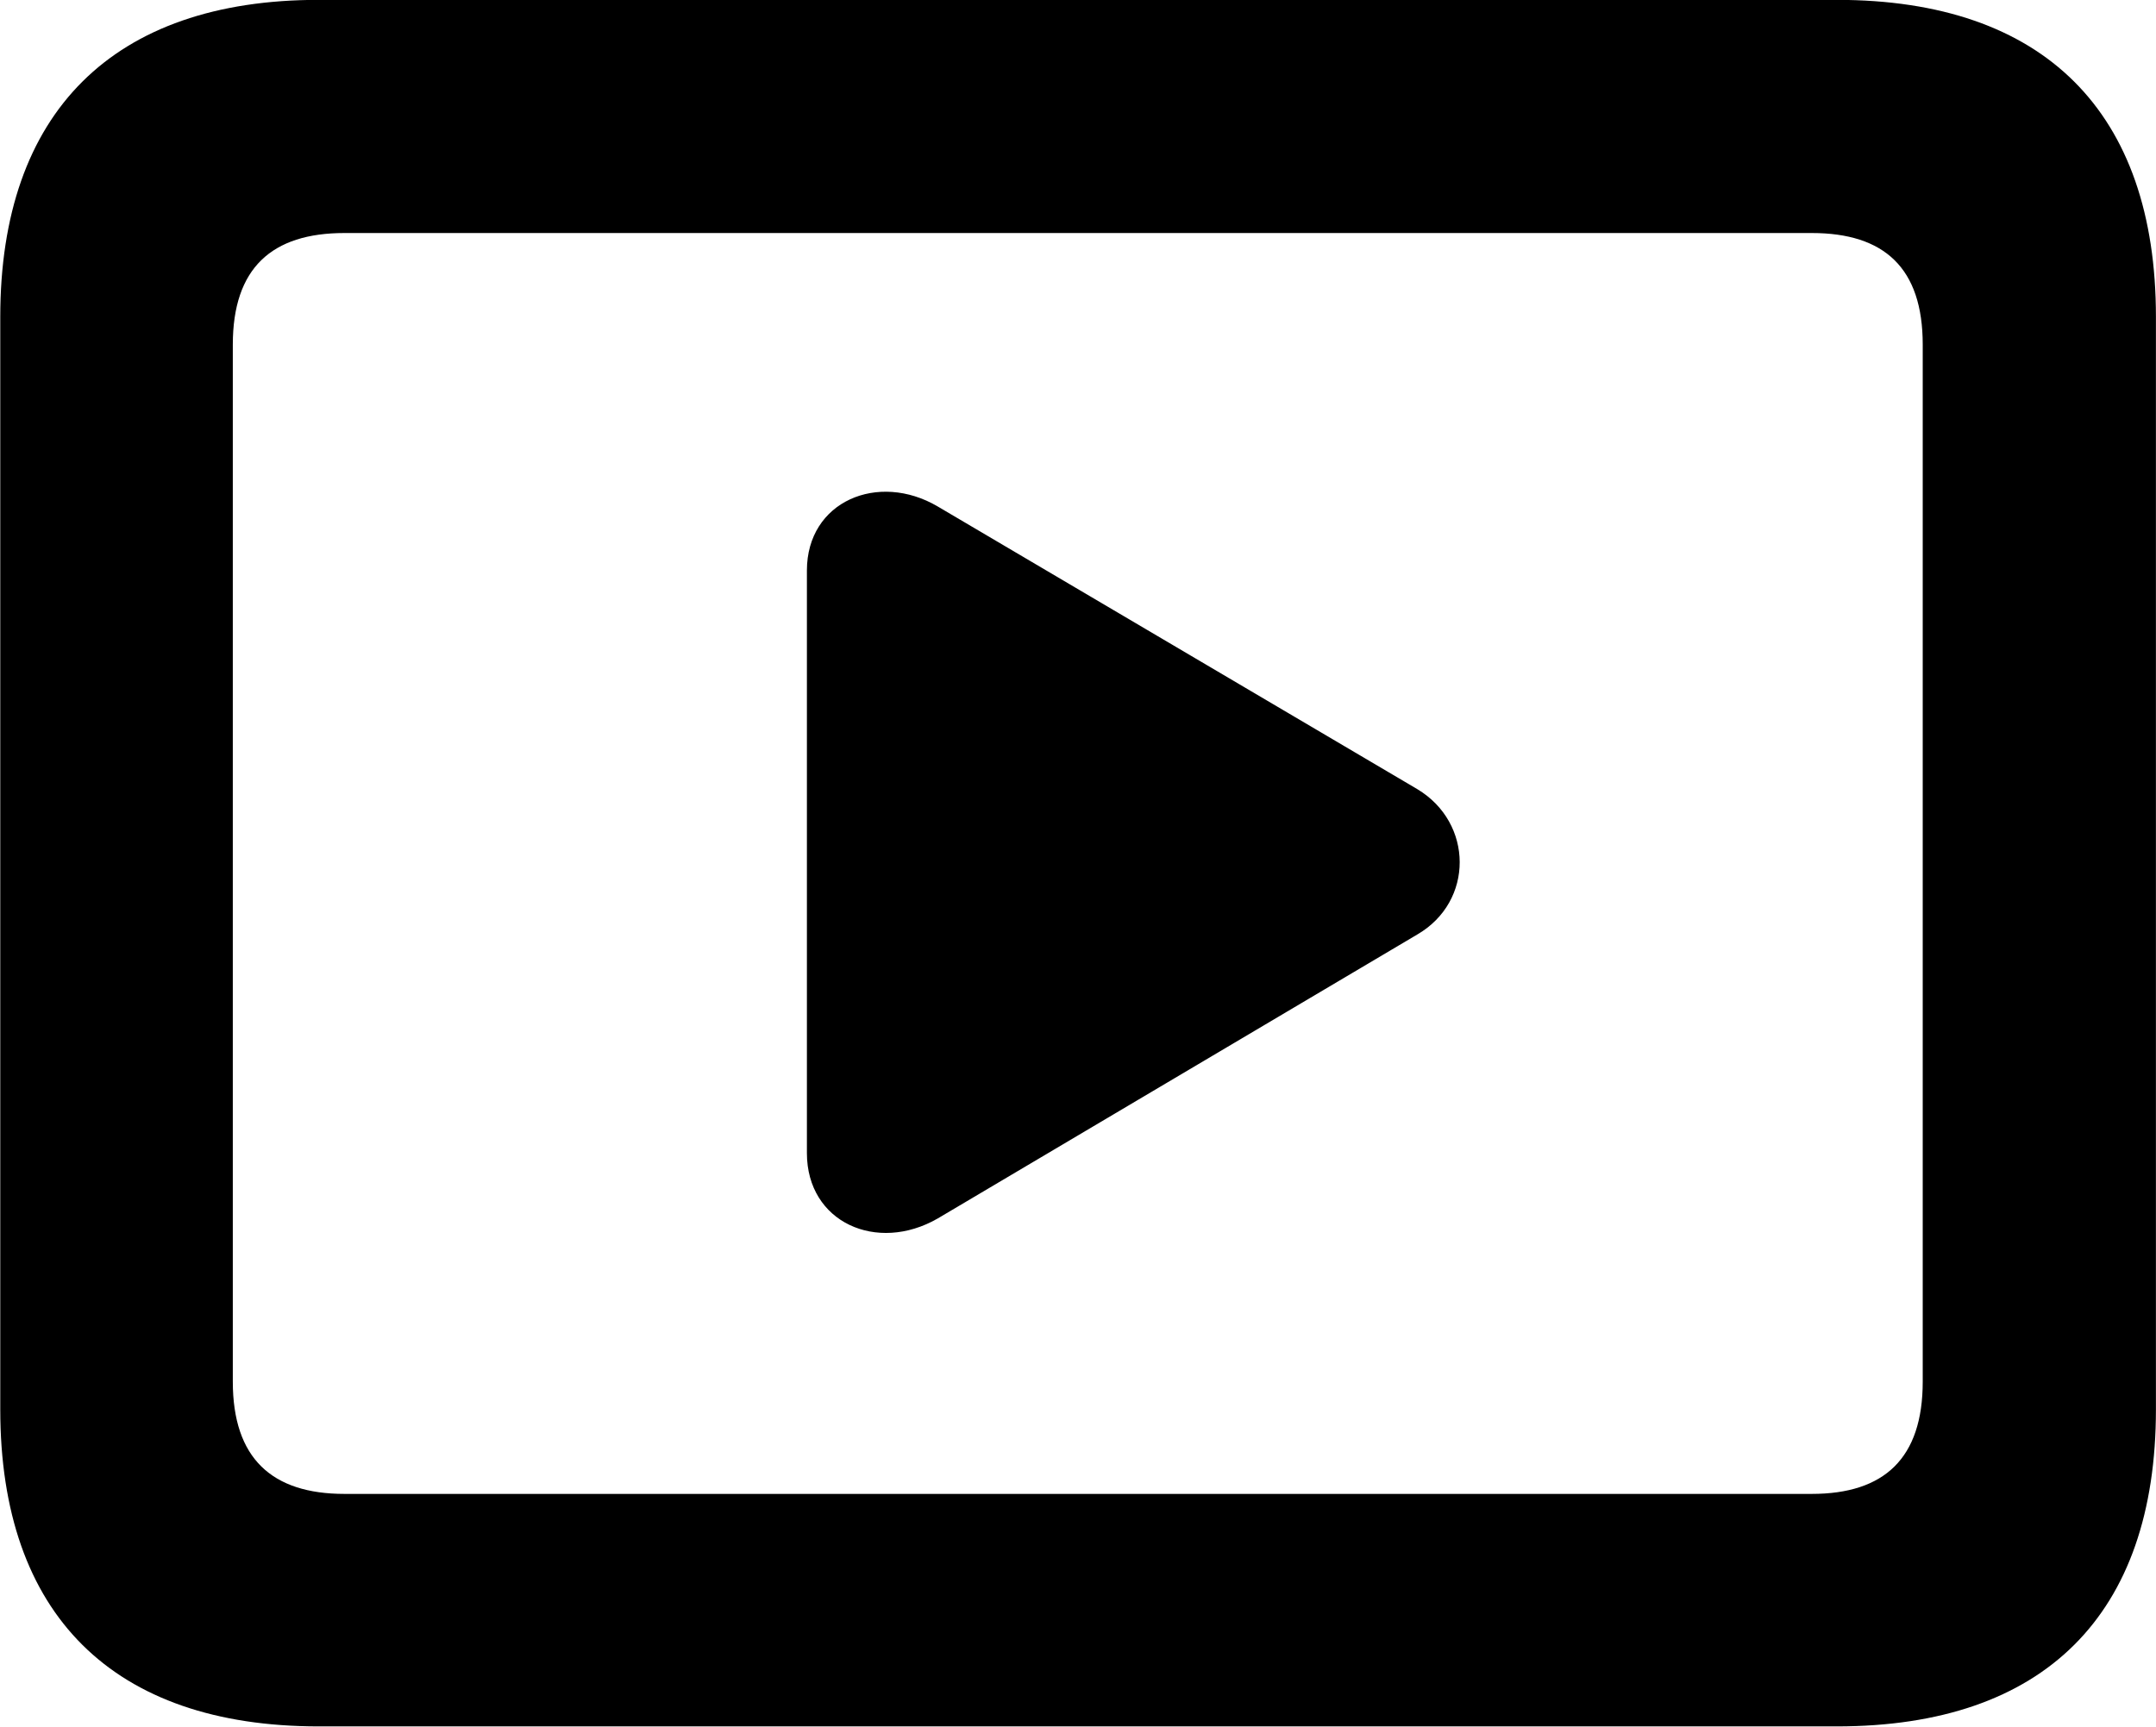 <?xml version="1.0" encoding="UTF-8"?>
<svg xmlns="http://www.w3.org/2000/svg" viewBox="0 0 32.635 26.141" width="32.635" height="26.141" fill="currentColor">
  <path d="M4.824 26.138H27.804C30.944 26.138 32.634 24.448 32.634 21.338V4.798C32.634 1.698 30.944 -0.002 27.804 -0.002H4.824C1.714 -0.002 0.004 1.698 0.004 4.798V21.338C0.004 24.448 1.714 26.138 4.824 26.138ZM5.214 22.618C4.114 22.618 3.524 22.078 3.524 20.918V5.218C3.524 4.058 4.114 3.528 5.214 3.528H27.424C28.524 3.528 29.104 4.058 29.104 5.218V20.918C29.104 22.078 28.524 22.618 27.424 22.618ZM14.194 18.448L21.454 14.148C22.314 13.648 22.304 12.458 21.454 11.948L14.194 7.668C13.294 7.138 12.214 7.588 12.214 8.638V17.458C12.214 18.508 13.274 18.978 14.194 18.448Z"/>
</svg>
